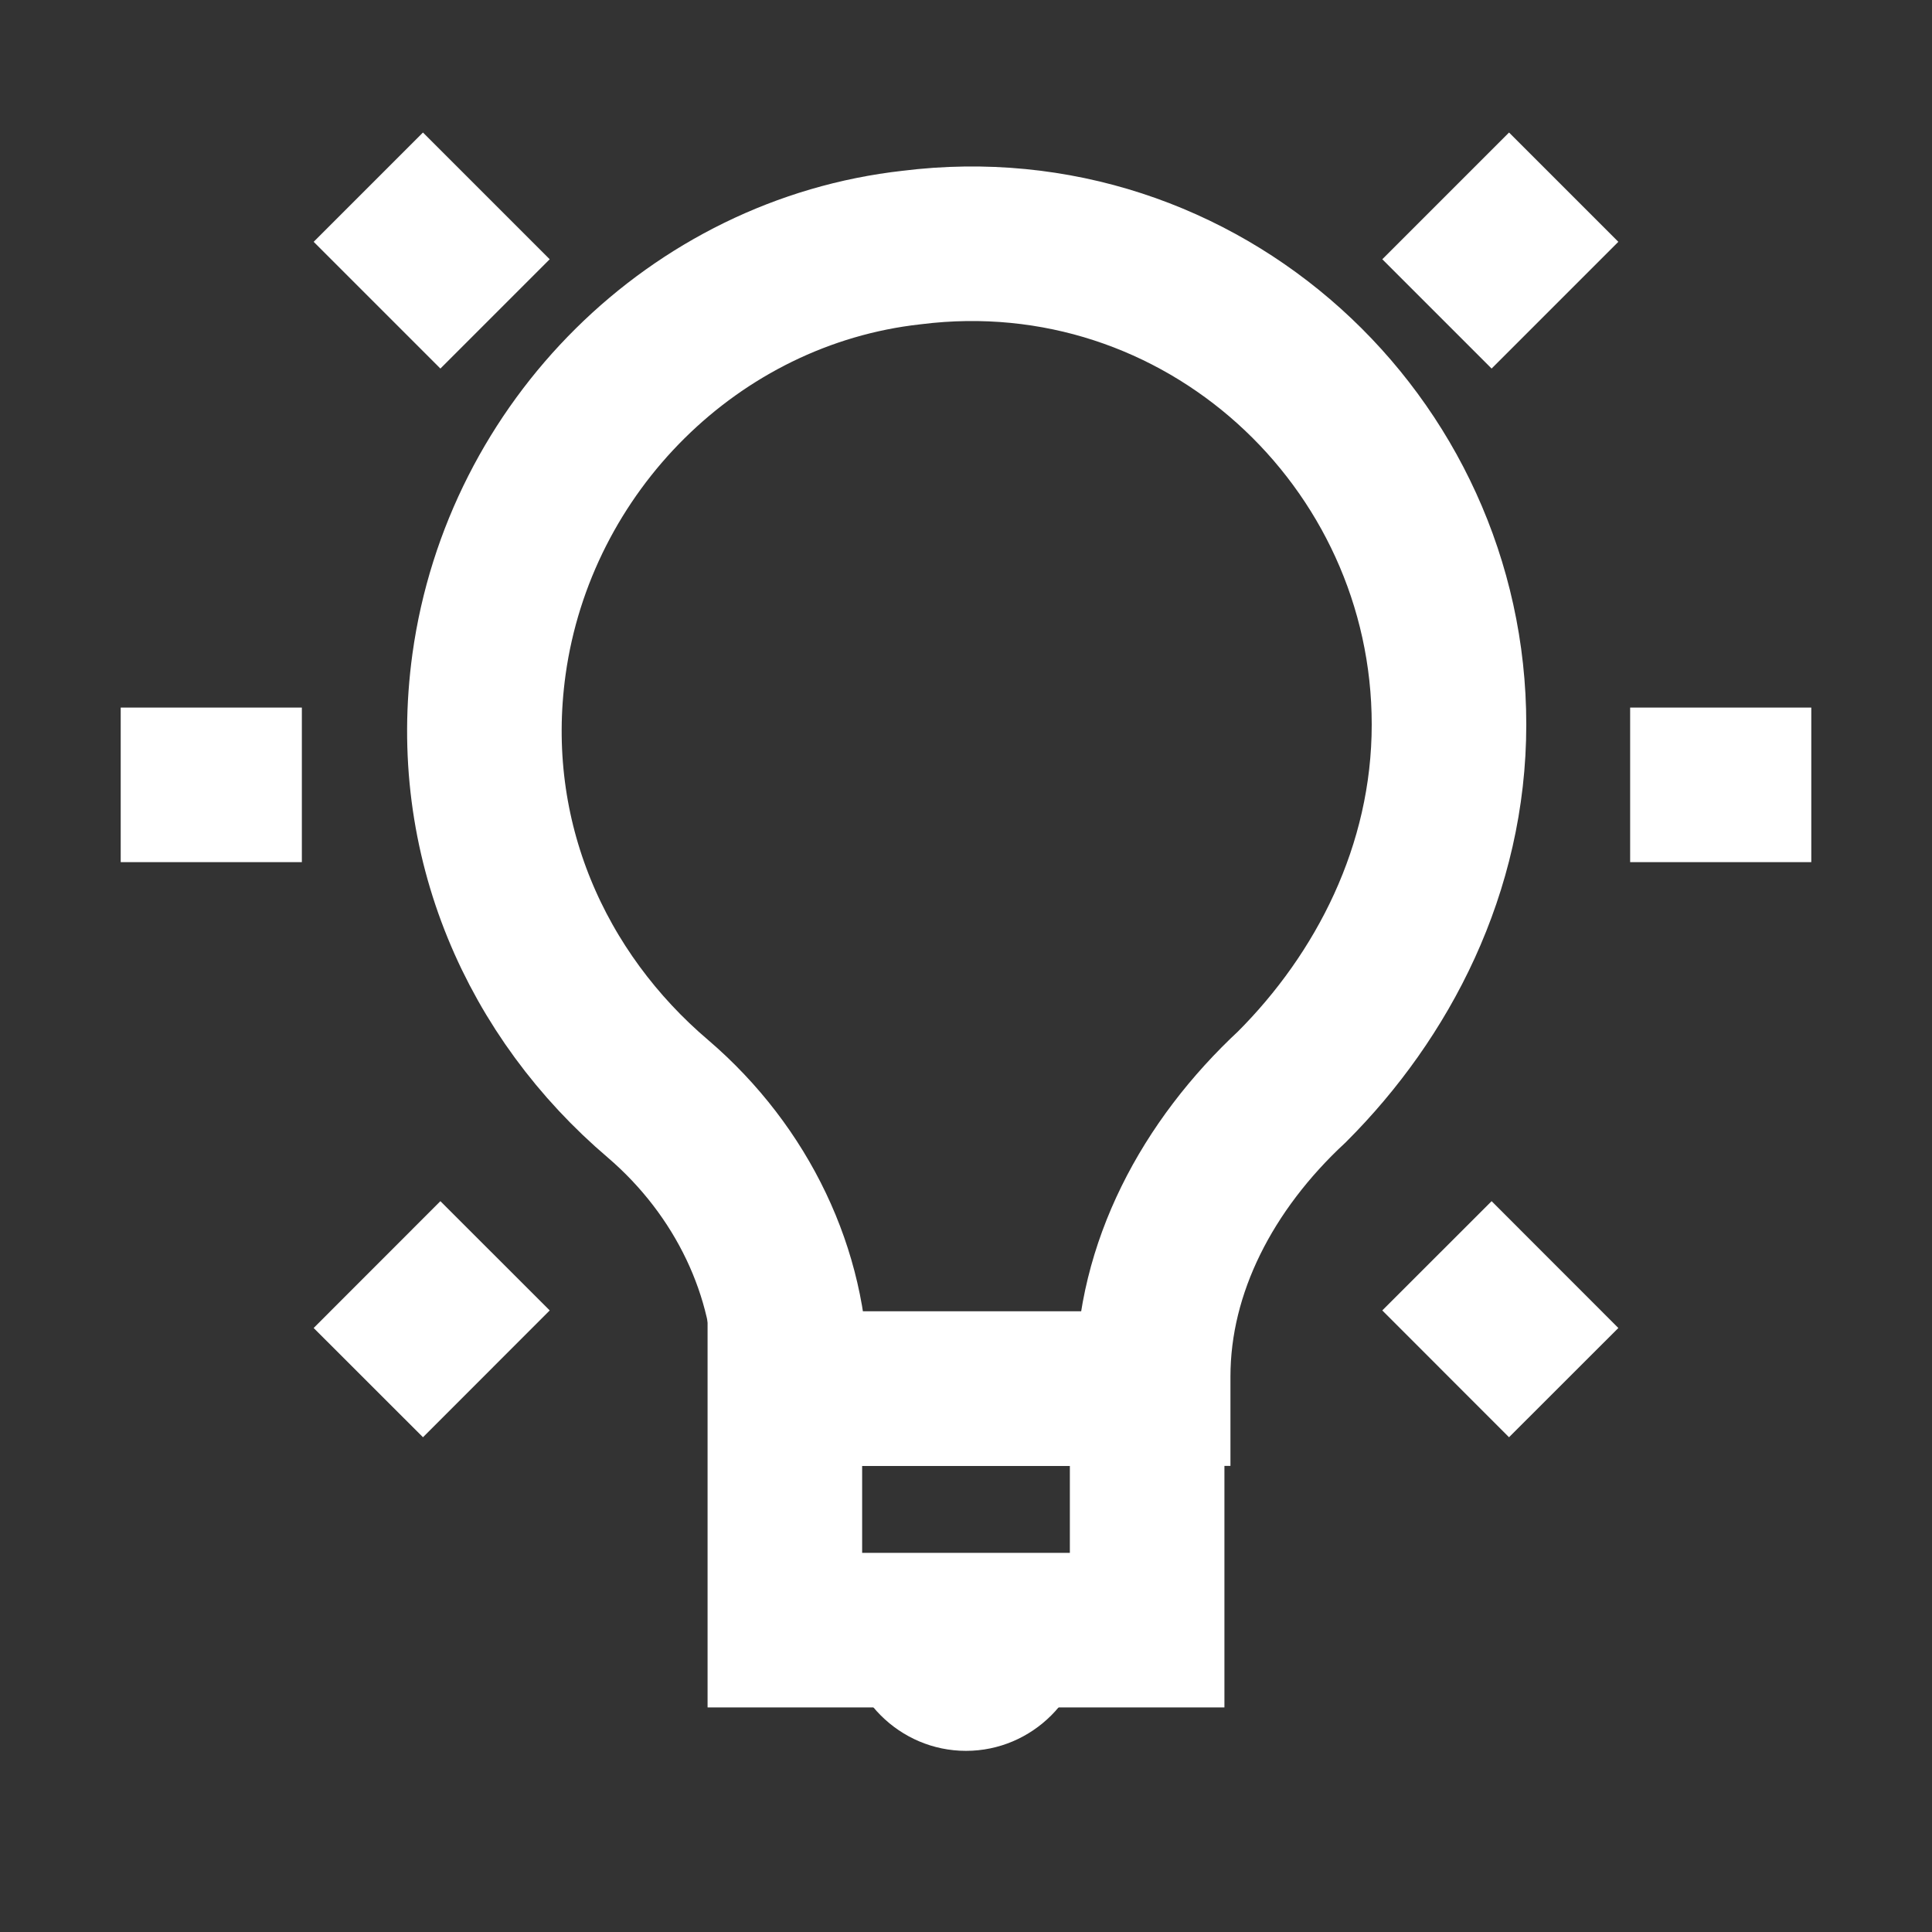 <svg width="25" height="25" viewBox="0 0 25 25" fill="none" xmlns="http://www.w3.org/2000/svg">
<rect x="0" y="0" width="25" height="25" fill="#333333" stroke="none"/>
<path d="M14.844 17.969H10.156V21.094H14.844V17.969Z" stroke="white" stroke-width="2" stroke-miterlimit="10"/>
<path d="M18.75 9.375C18.75 5.703 15.547 2.734 11.797 3.203C8.984 3.516 6.719 5.781 6.328 8.594C6.015 10.859 6.953 12.891 8.515 14.219C9.609 15.156 10.234 16.484 10.234 17.812V17.969H14.922V17.812C14.922 16.406 15.625 15.078 16.719 14.062C17.89 12.891 18.75 11.25 18.75 9.375Z" stroke="white" stroke-width="2" stroke-miterlimit="10"/>
<path d="M21.094 10.156H23.438" stroke="white" stroke-width="2" stroke-miterlimit="10"/>
<path d="M1.562 10.156H3.906" stroke="white" stroke-width="2" stroke-miterlimit="10"/>
<path d="M18.594 16.25L20.234 17.891" stroke="white" stroke-width="2" stroke-miterlimit="10"/>
<path d="M4.766 2.422L6.406 4.062" stroke="white" stroke-width="2" stroke-miterlimit="10"/>
<path d="M6.406 16.25L4.766 17.891" stroke="white" stroke-width="2" stroke-miterlimit="10"/>
<path d="M20.234 2.422L18.594 4.062" stroke="white" stroke-width="2" stroke-miterlimit="10"/>
<path d="M14.062 21.094C14.062 21.953 13.359 22.656 12.5 22.656C11.641 22.656 10.938 21.953 10.938 21.094H14.062Z" fill="white"/>
</svg>
